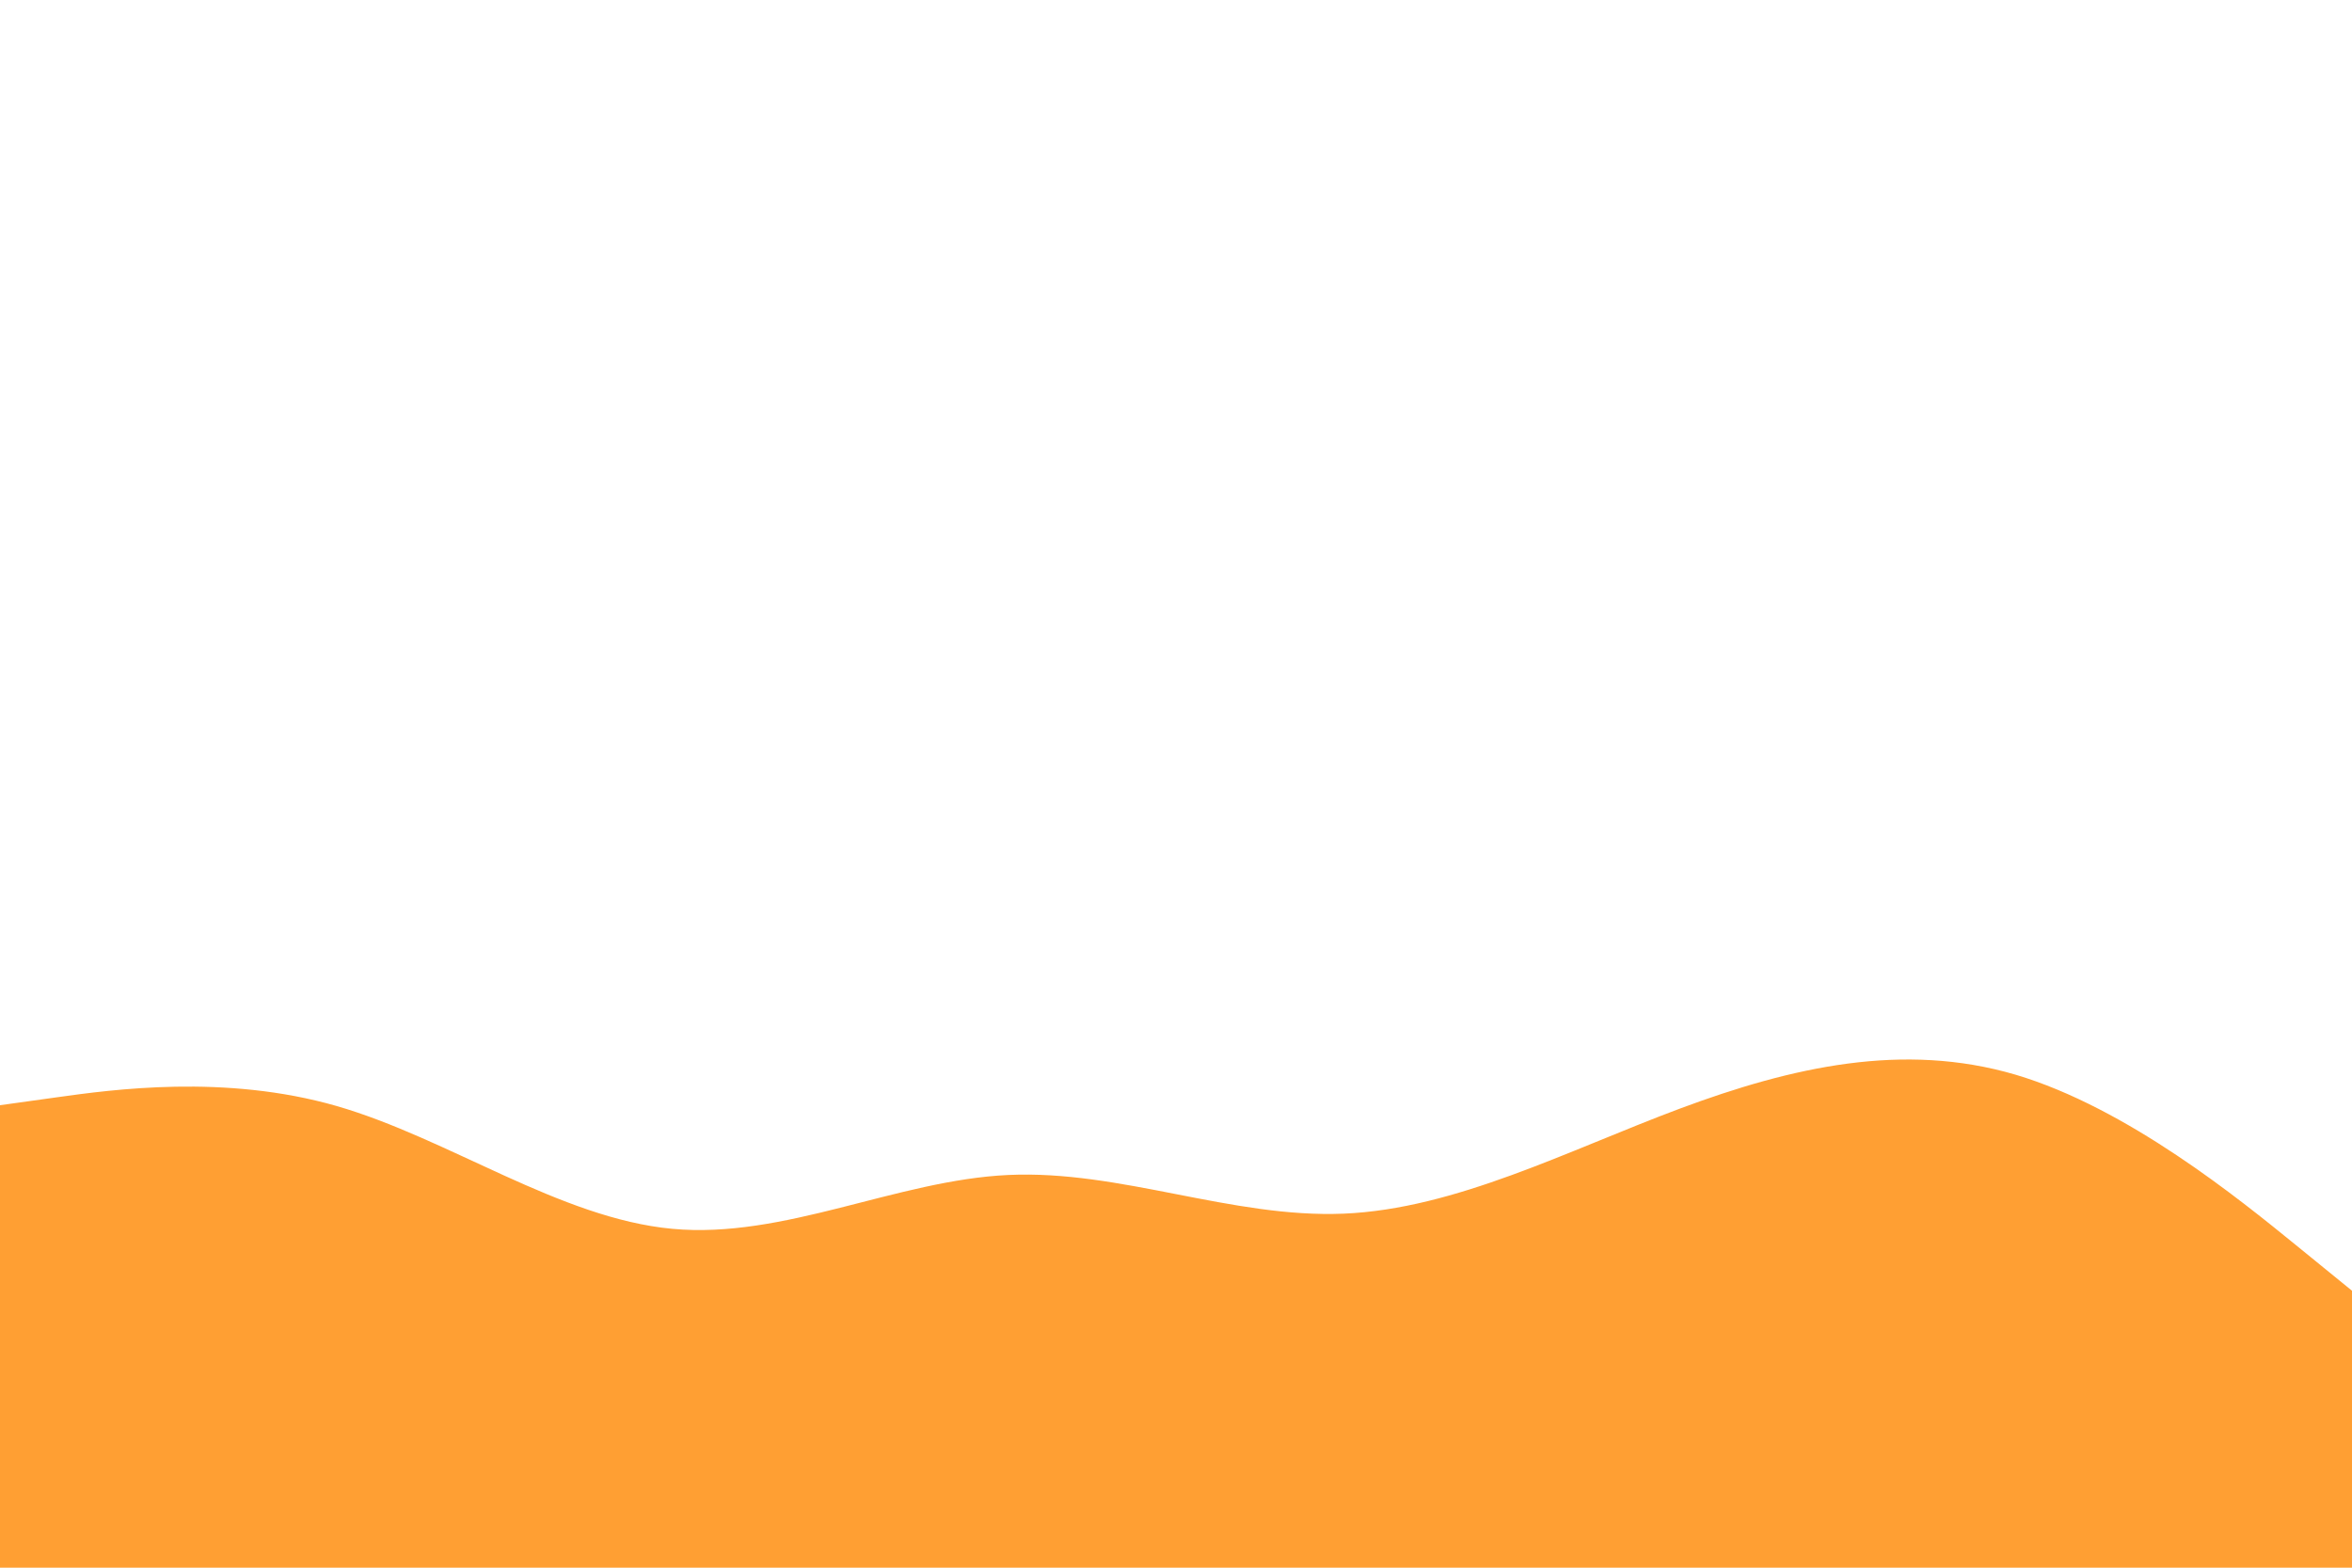 <svg id="visual" viewBox="0 0 900 600" width="900" height="600" xmlns="http://www.w3.org/2000/svg" xmlns:xlink="http://www.w3.org/1999/xlink" version="1.1"><path d="M0 423L21.5 420C43 417 86 411 128.8 423.3C171.7 435.7 214.3 466.3 257.2 470.3C300 474.3 343 451.7 385.8 449.7C428.7 447.7 471.3 466.3 514.2 464.5C557 462.7 600 440.3 642.8 424.3C685.7 408.3 728.3 398.7 771.2 411.3C814 424 857 459 878.5 476.5L900 494L900 601L878.5 601C857 601 814 601 771.2 601C728.3 601 685.7 601 642.8 601C600 601 557 601 514.2 601C471.3 601 428.7 601 385.8 601C343 601 300 601 257.2 601C214.3 601 171.7 601 128.8 601C86 601 43 601 21.5 601L0 601Z" fill="#ff9f33" stroke-linecap="round" stroke-linejoin="miter"></path></svg>